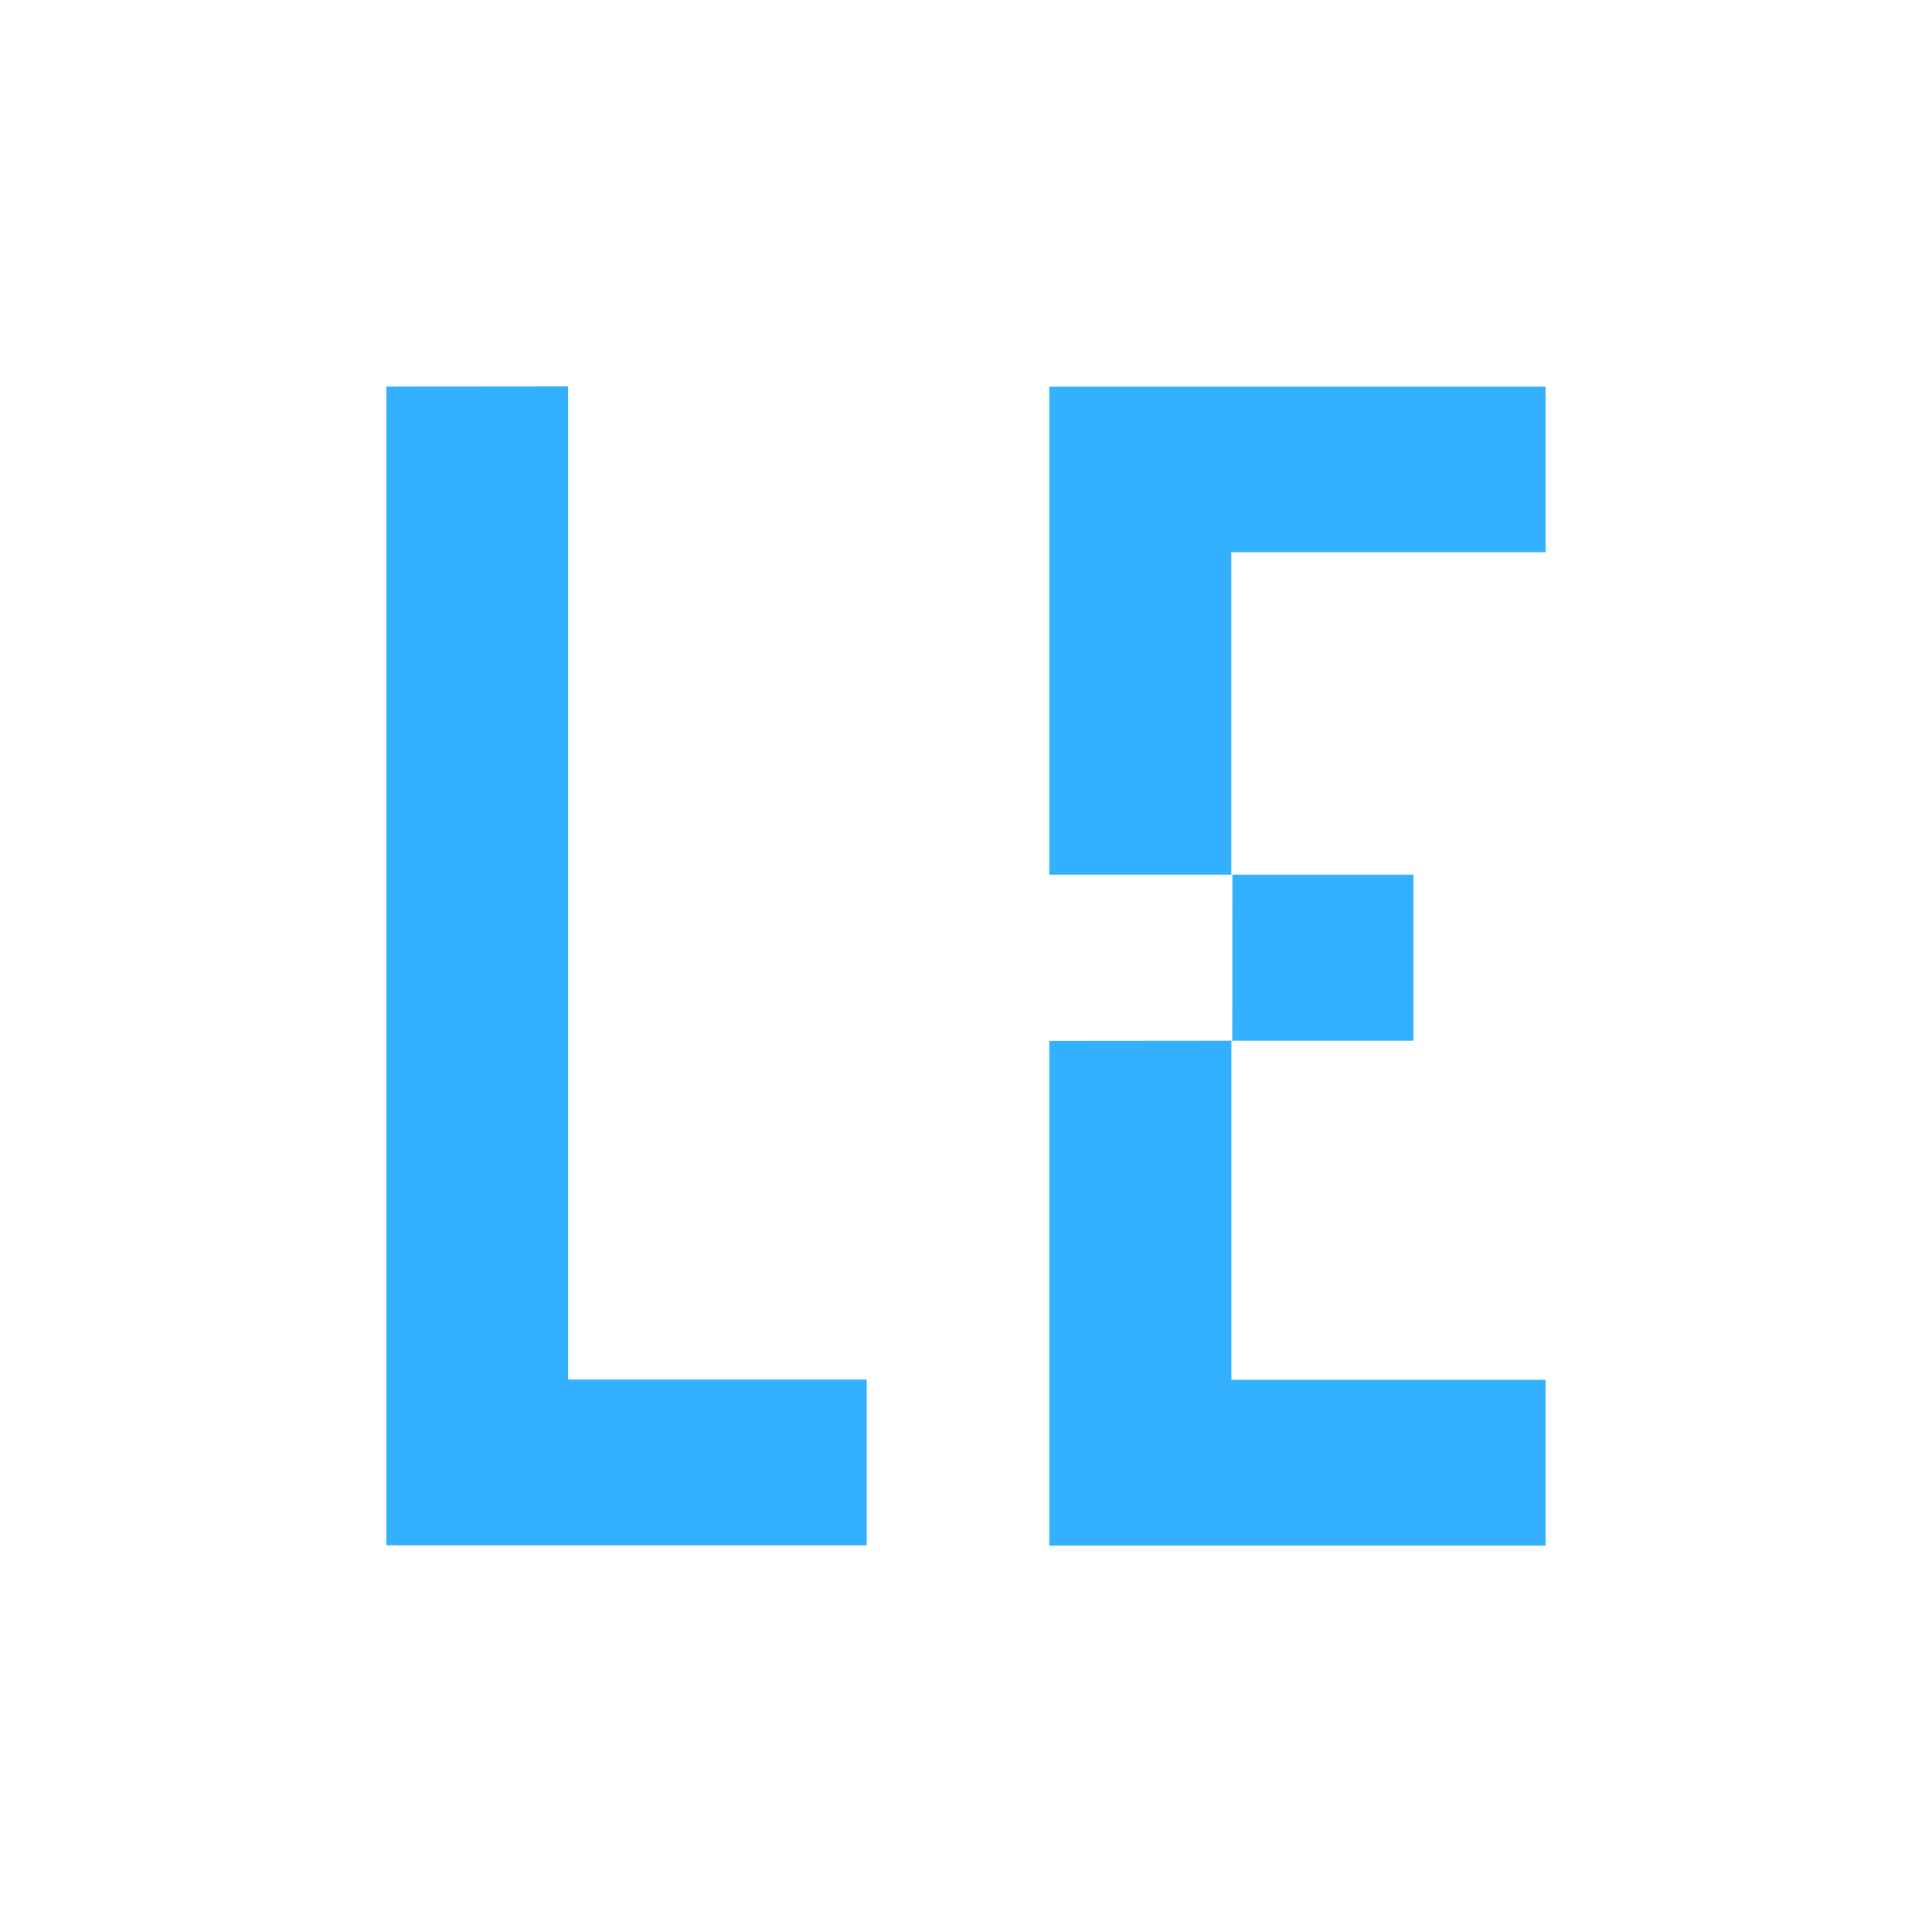 <?xml version="1.0" encoding="UTF-8" standalone="yes"?>
<svg version="1.2" baseProfile="tiny-ps" width="120" height="120" fill="none" viewBox="0 0 120 120" xmlns="http://www.w3.org/2000/svg">
  <title>lensa-tinyps</title>
  <path fill="#fff" d="M0 0h120v120H0z"/>
  <path fill="#33B1FF" d="M35.286 24v61.685h18.549V95.98H24V24.01L35.286 24Zm41.198 40.64v21.061H96V96H65.174V64.65l11.31-.01Zm11.31-10.312V64.64H76.537l.01-10.313h11.247ZM96 24.02v10.278H76.478v20.029H65.174V24.02H96Z"/>
</svg>